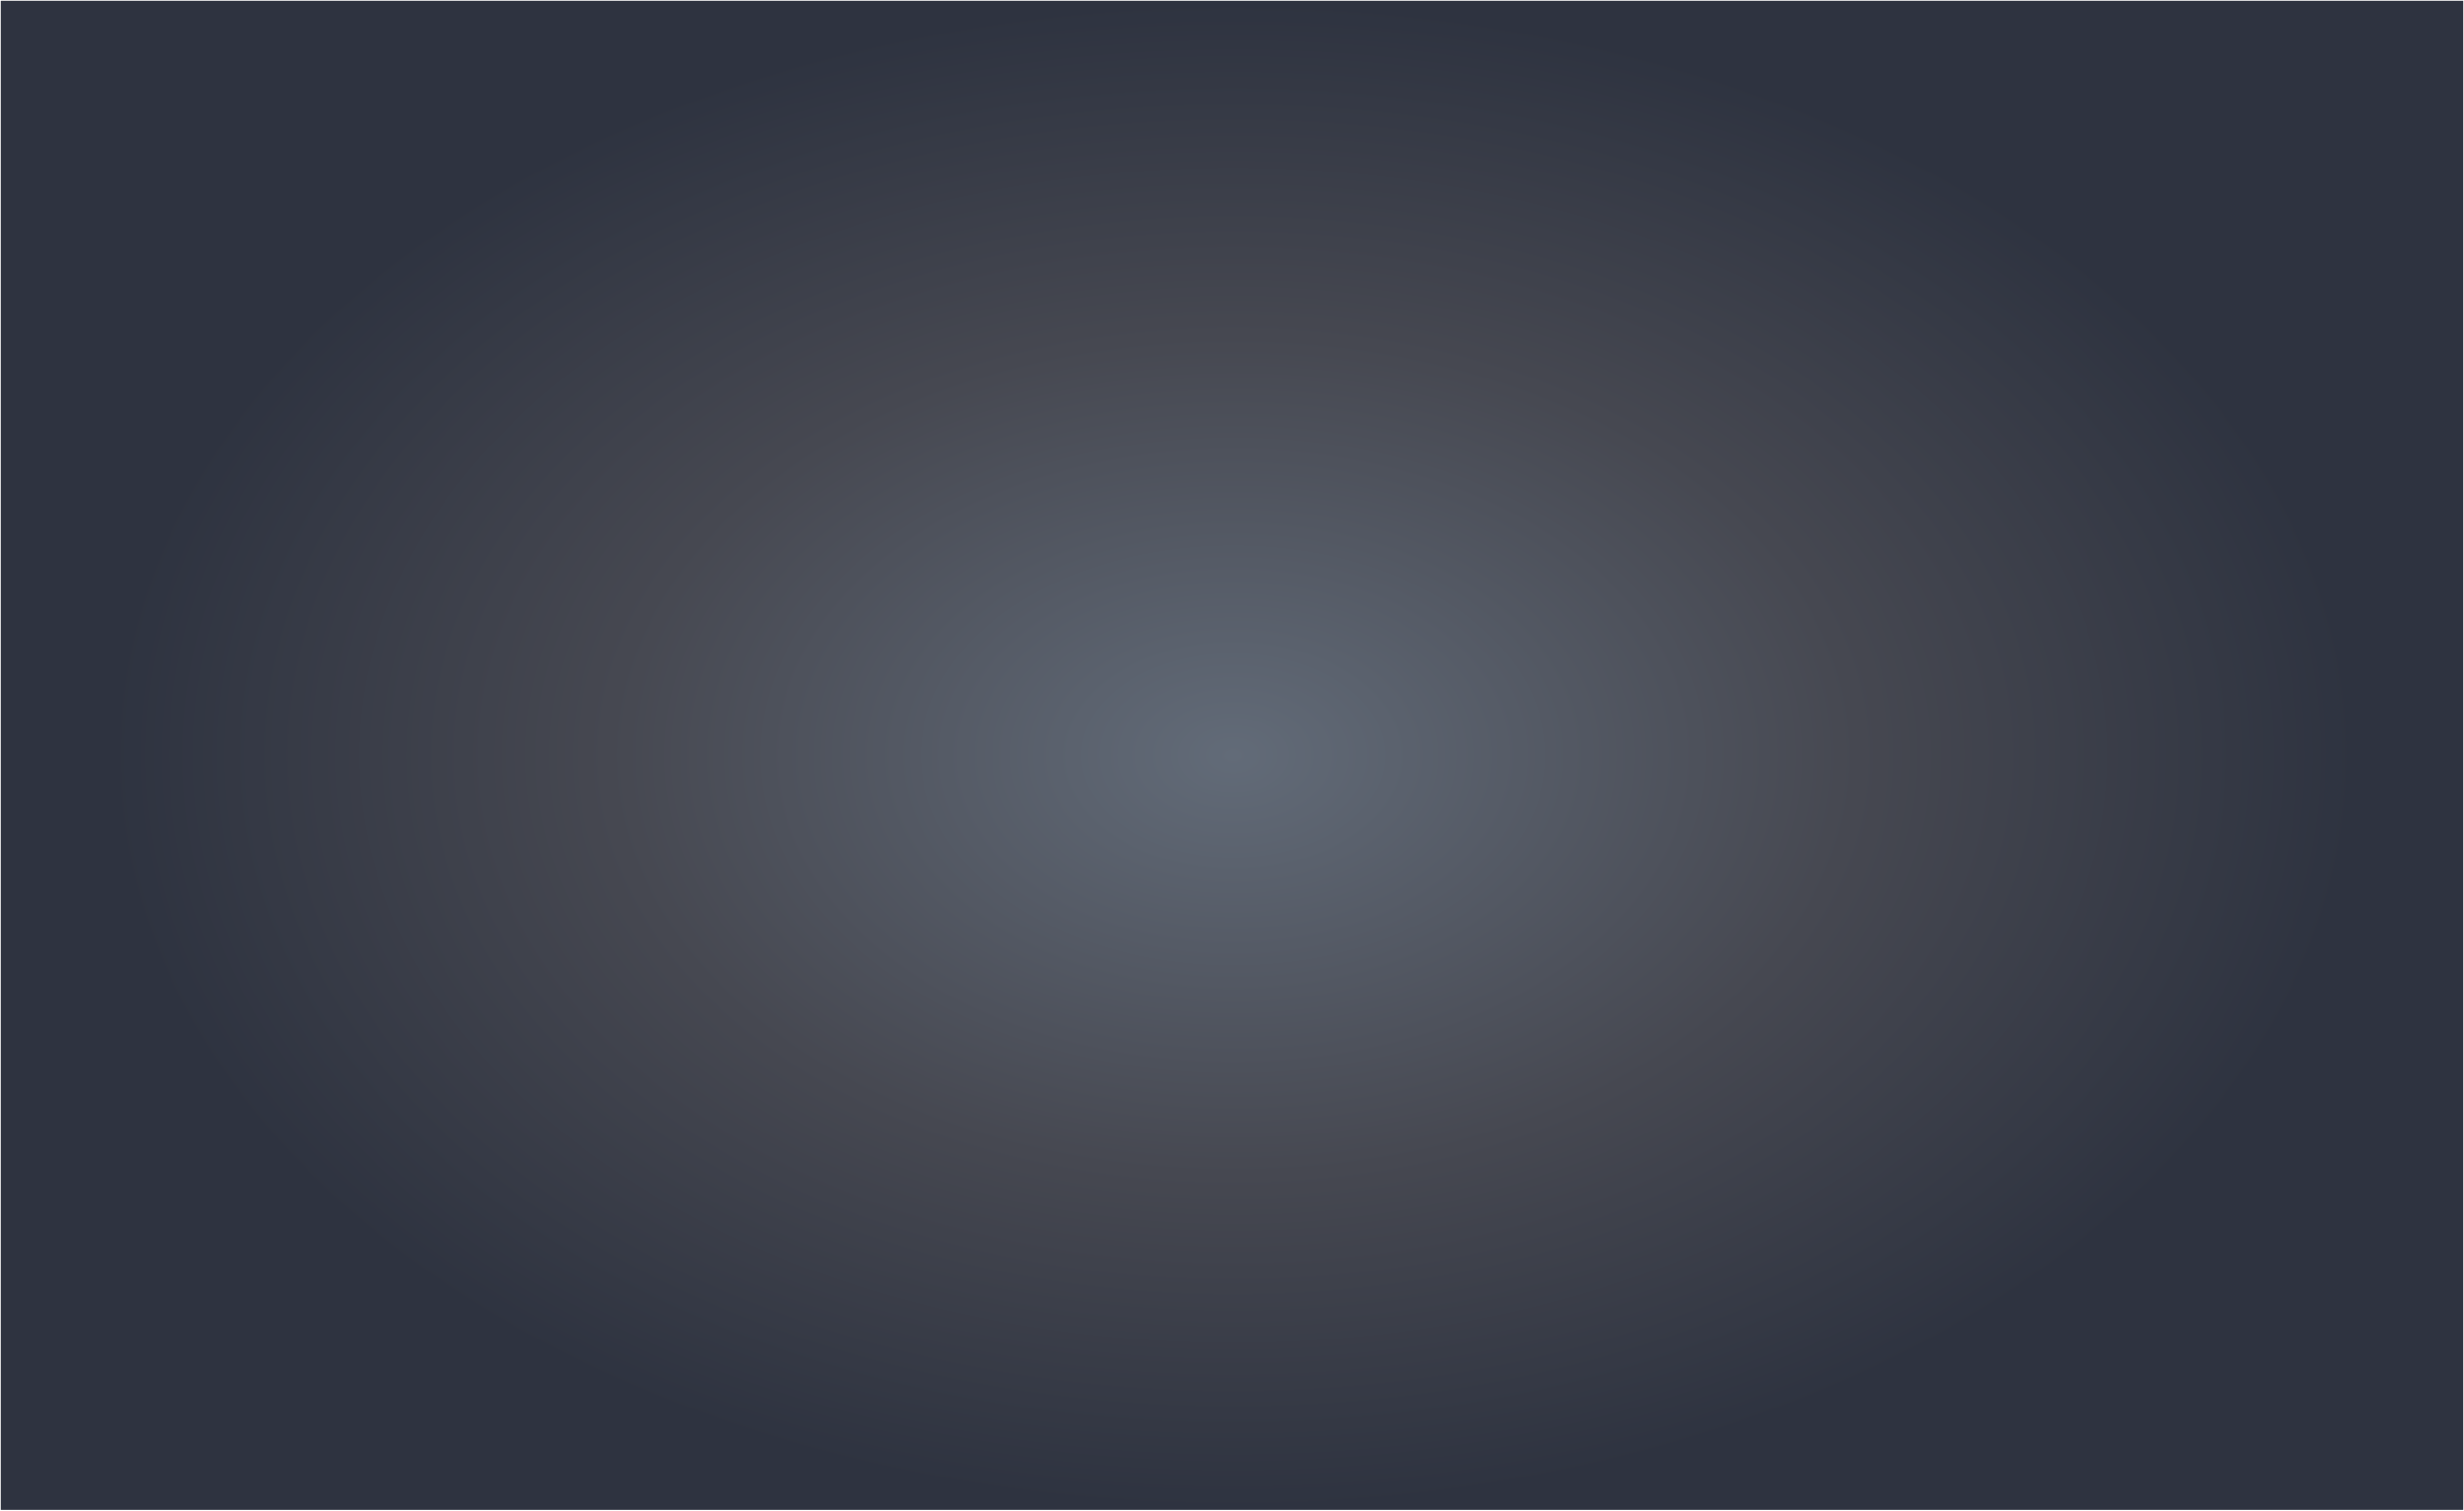 <svg xmlns="http://www.w3.org/2000/svg" xmlns:xlink="http://www.w3.org/1999/xlink" viewBox="0 0 28423 17425">
  <defs>
    <style>
      .cls-1 {
        fill: url(#radial-gradient);
      }

      .cls-2 {
        filter: url(#Rectangle_5);
      }
    </style>
    <radialGradient id="radial-gradient" cx="0.5" cy="0.5" r="0.748" gradientTransform="translate(0.194 0.166) scale(0.613 0.668)" gradientUnits="objectBoundingBox">
      <stop offset="0" stop-color="#626b78"/>
      <stop offset="0.556" stop-color="#464851"/>
      <stop offset="1" stop-color="#2e3340"/>
    </radialGradient>
    <filter id="Rectangle_5" x="0" y="0" width="28423" height="17425" filterUnits="userSpaceOnUse">
      <feOffset dy="3" input="SourceAlpha"/>
      <feGaussianBlur stdDeviation="3" result="blur"/>
      <feFlood flood-opacity="0.329"/>
      <feComposite operator="in" in2="blur"/>
      <feComposite in="SourceGraphic"/>
    </filter>
  </defs>
  <g class="cls-2" transform="matrix(1, 0, 0, 1, 0, 0)">
    <rect id="Rectangle_5-2" data-name="Rectangle 5" class="cls-1" width="28405" height="17407" transform="translate(9 6)"/>
  </g>
</svg>
